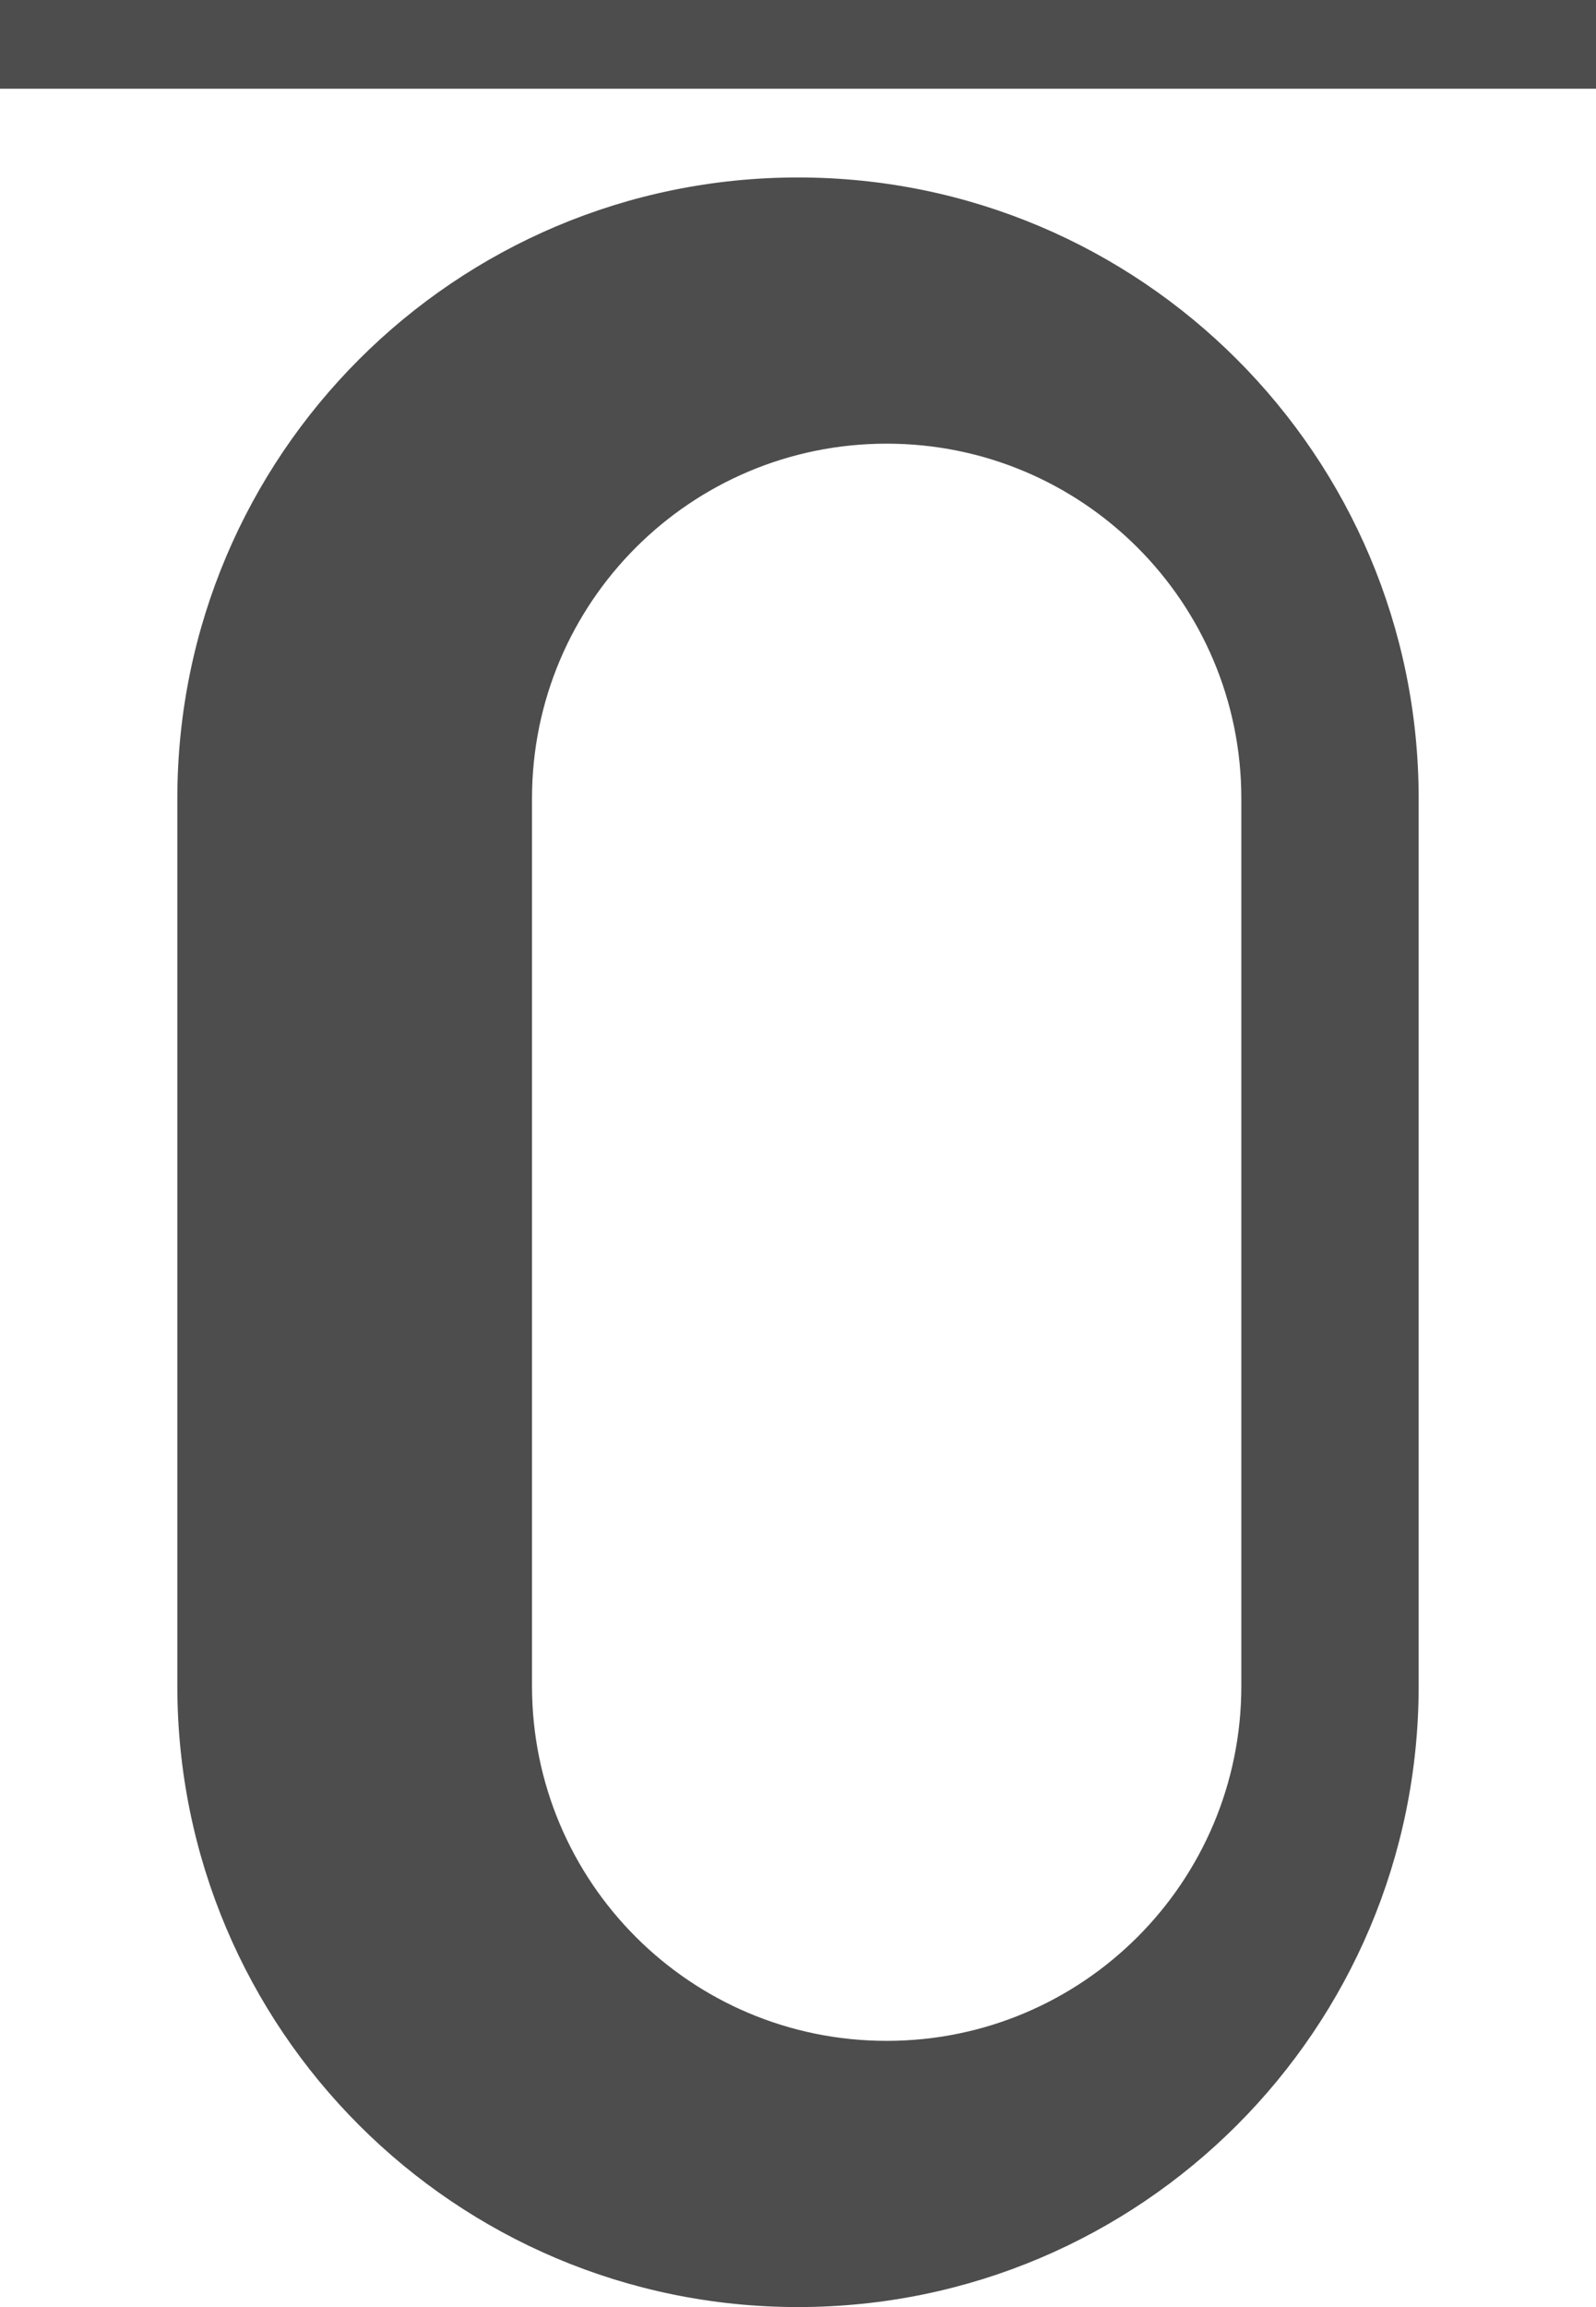 <?xml version="1.0" encoding="UTF-8"?>
<svg xmlns="http://www.w3.org/2000/svg" xmlns:xlink="http://www.w3.org/1999/xlink" width="18pt" height="26pt" viewBox="0 0 18 26" version="1.1">
<g id="surface1">
<path style=" stroke:none;fill-rule:nonzero;fill:rgb(30.196%,30.196%,30.196%);fill-opacity:1;" d="M 0 0 L 0 1 L 18 1 L 18 0 Z M 9 2 C 5.133 2 2 5.133 2 9 L 2 19 C 2 22.867 5.133 26 9 26 C 12.867 26 16 22.867 16 19 L 16 9 C 16 5.133 12.867 2 9 2 Z M 10 5 C 12.211 5 14 6.789 14 9 L 14 19 C 14 21.211 12.211 23 10 23 C 7.789 23 6 21.211 6 19 L 6 9 C 6 6.789 7.789 5 10 5 Z M 10 5 "/>
</g>
</svg>
